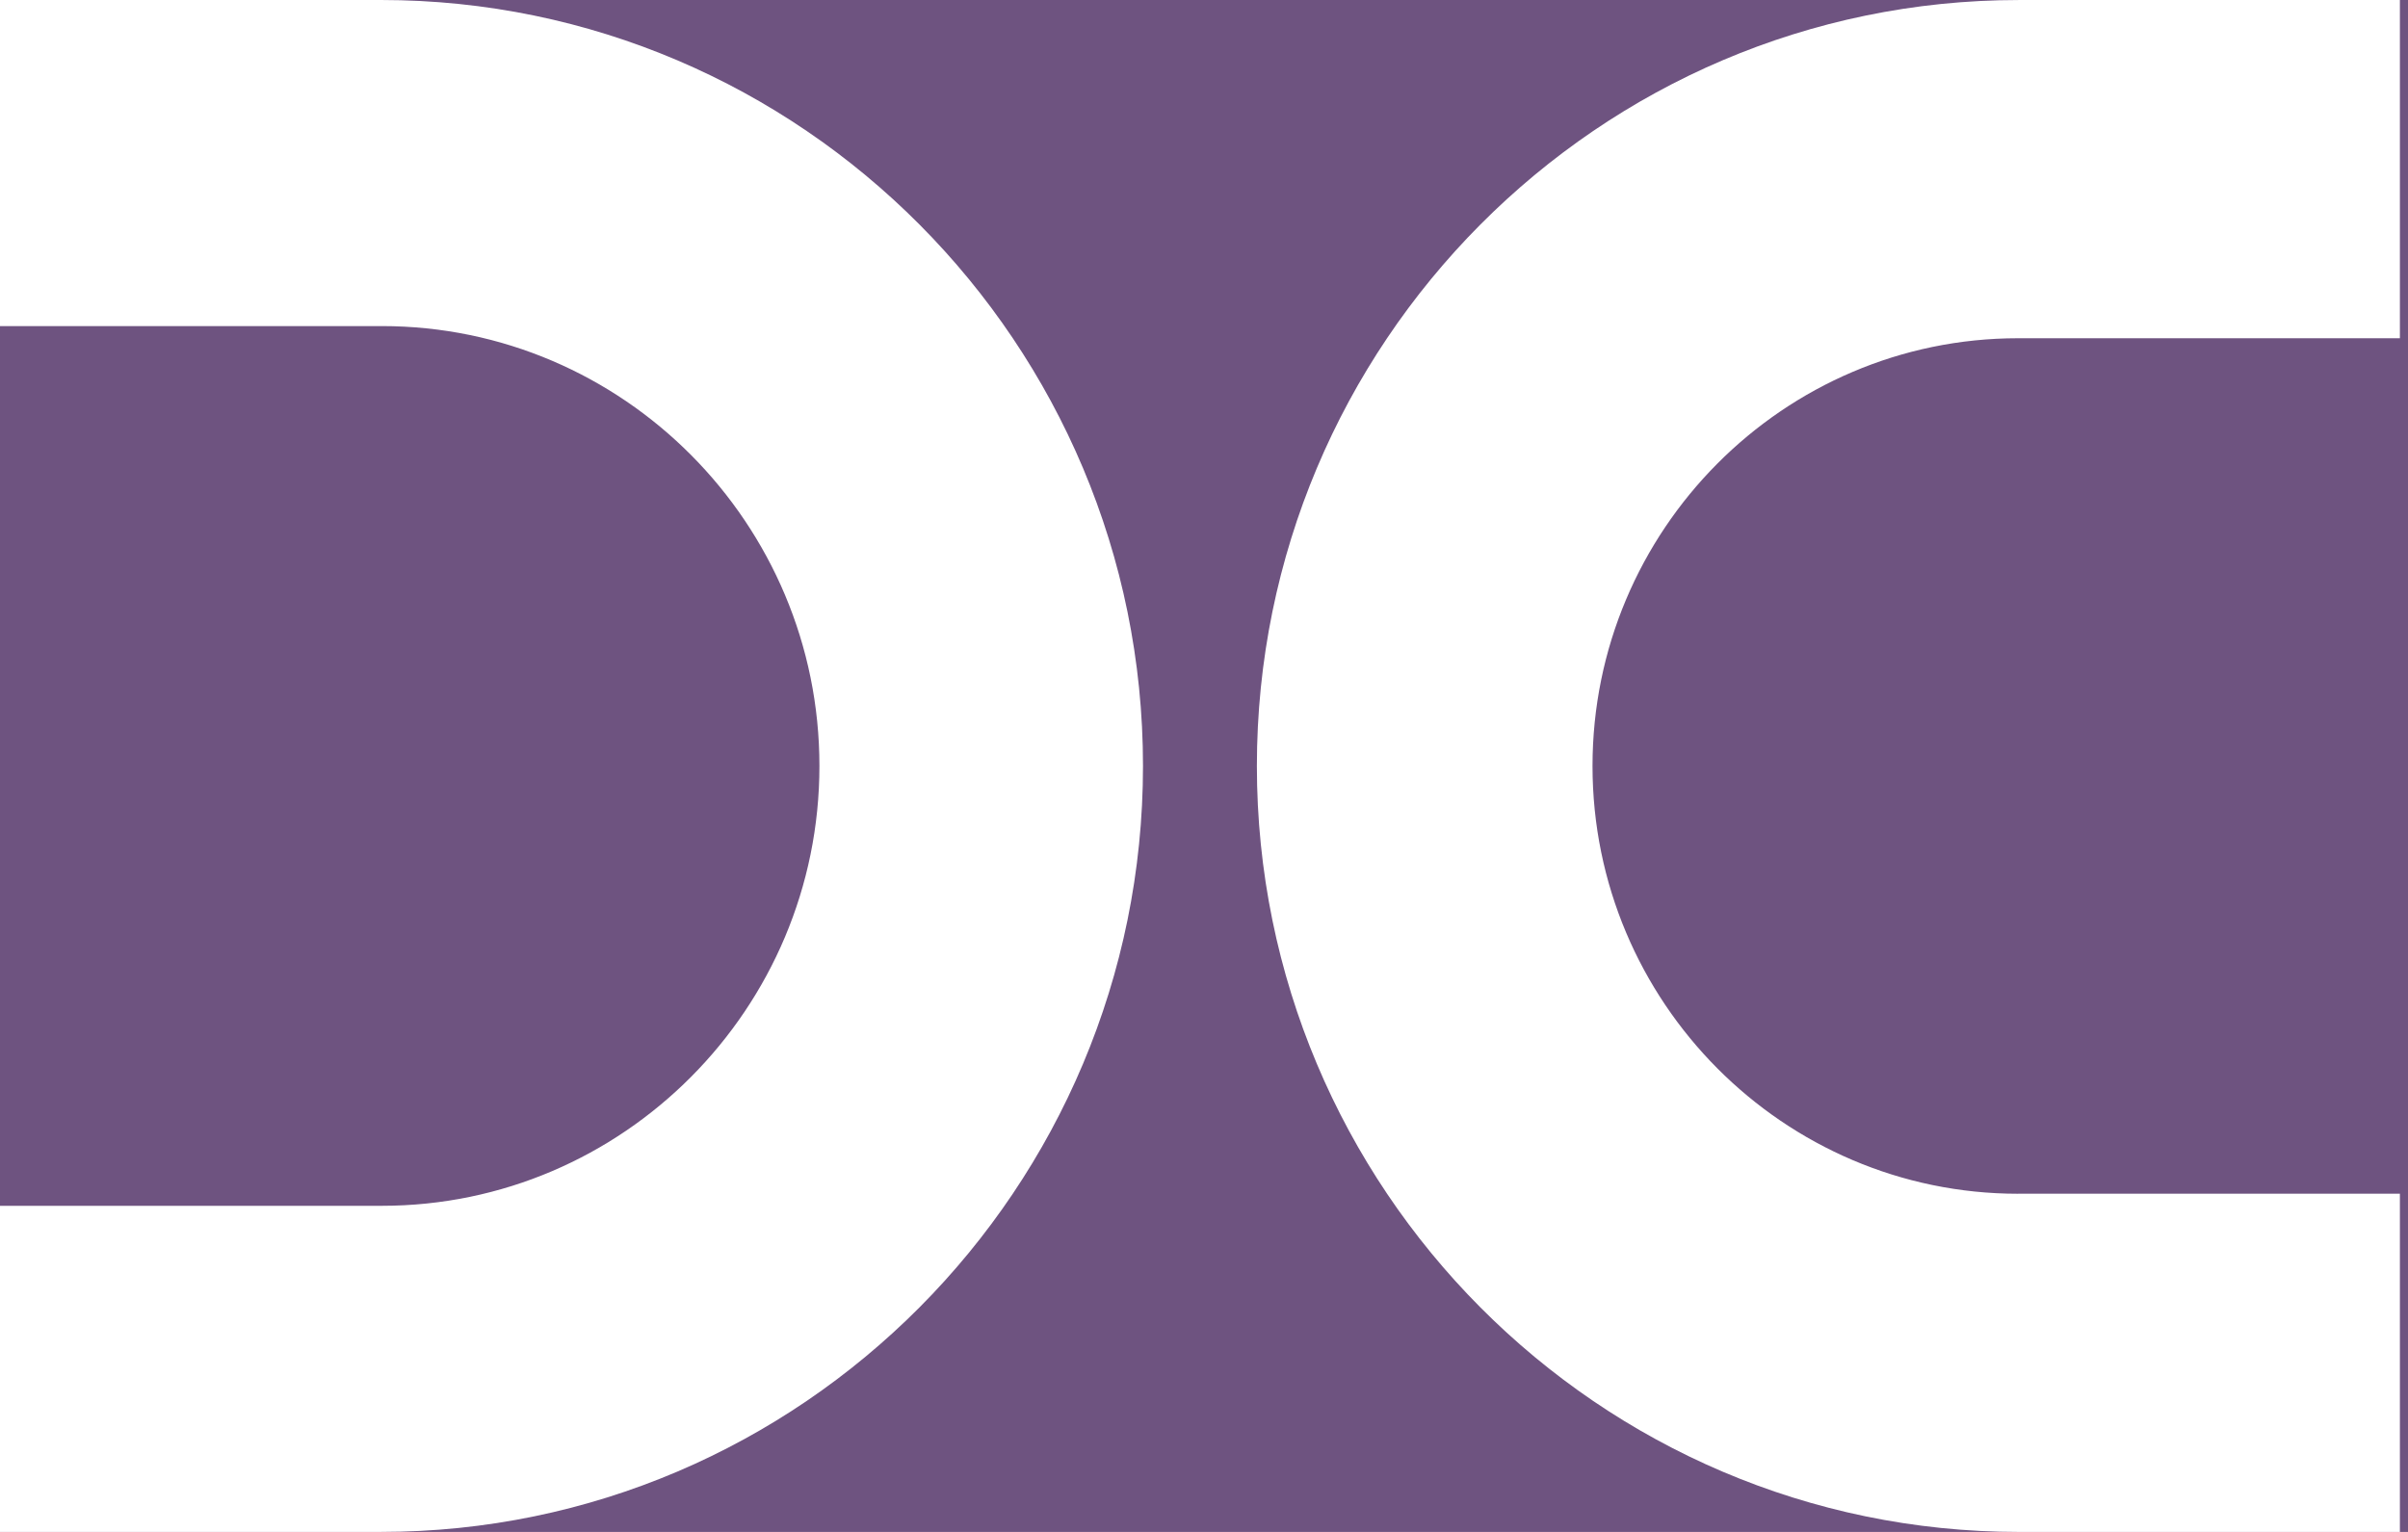 <svg fill="none" height="63" viewBox="0 0 99 63" width="99" xmlns="http://www.w3.org/2000/svg" xmlns:xlink="http://www.w3.org/1999/xlink"><filter id="a" color-interpolation-filters="sRGB" filterUnits="userSpaceOnUse" height="1329" width="1329" x="-615" y="-389"><feFlood flood-opacity="0" result="BackgroundImageFix"/><feBlend in="SourceGraphic" in2="BackgroundImageFix" mode="normal" result="shape"/><feGaussianBlur result="effect1_foregroundBlur_1_1060" stdDeviation="150"/></filter><clipPath id="b"><path d="m-165-144h428v932h-428z"/></clipPath><path d="m0 0h99v63h-99z" fill="#e5e5e5"/><g clip-path="url(#b)"><path d="m0 0h428v932h-428z" fill="#fff" transform="translate(-165 -144)"/><path d="m-165-144h428v932h-428z" fill="#4a2860"/><g filter="url(#a)" opacity=".2"><circle cx="49.5" cy="275.5" fill="#fff" r="364.5"/></g><path d="m15.664 0h-15.664v13.41h15.698c9.92 0 17.991 8.116 17.991 18.09s-8.071 18.089-17.991 18.089h-15.698v13.411h15.664c17.275 0 31.328-14.13 31.328-31.5 0-17.369-14.054-31.5-31.328-31.5zm67.306 49.093c-9.647 0-17.497-7.891-17.497-17.591 0-9.699 7.848-17.592 17.497-17.592h15.697v-13.909h-15.664c-17.275 0-31.329 14.13-31.329 31.5 0 17.369 14.054 31.5 31.329 31.5h15.664v-13.909h-15.697z" fill="#fff"/></g></svg>
